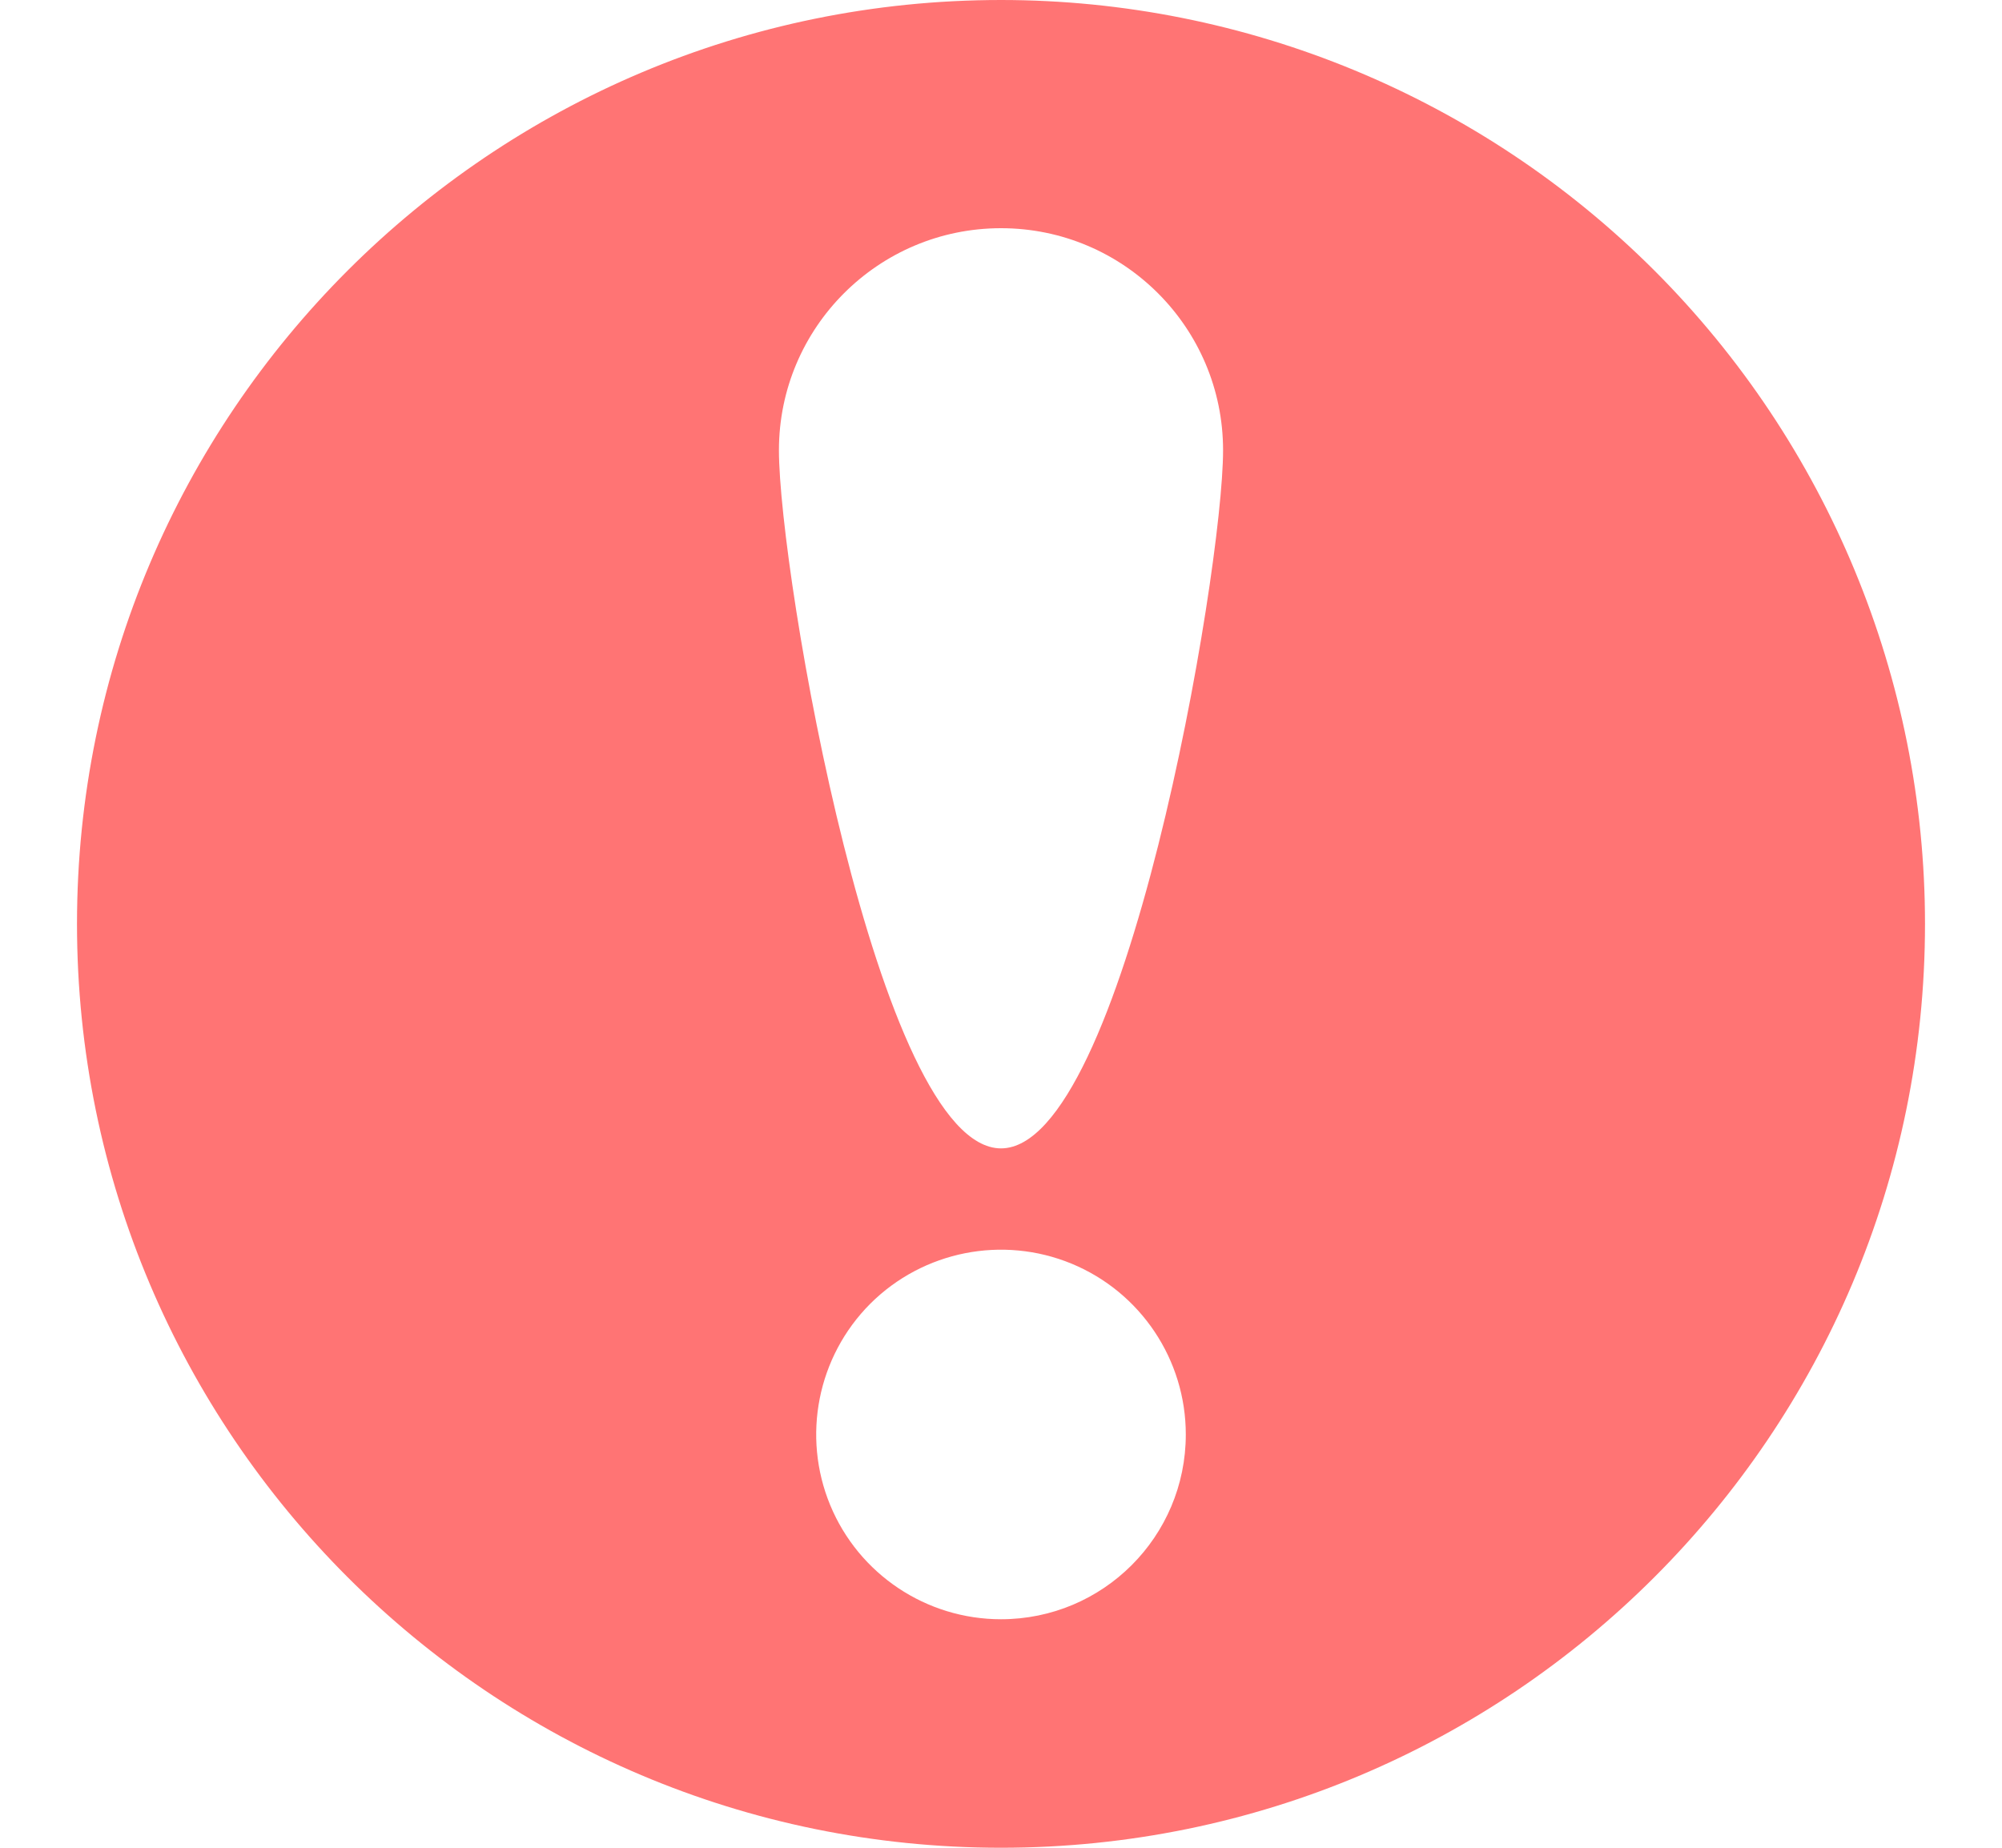 <?xml version="1.0" encoding="UTF-8"?>
<svg width="13px" height="12px" viewBox="0 0 13 12" version="1.1" xmlns="http://www.w3.org/2000/svg" xmlns:xlink="http://www.w3.org/1999/xlink">
    <title>提示</title>
    <g id="-界面合集" stroke="none" stroke-width="1" fill="none" fill-rule="evenodd">
        <g id="01-角色权限-工厂建模" transform="translate(-799, -190)" fill-rule="nonzero">
            <g id="编组-4备份" transform="translate(605, 178)">
                <g id="提示" transform="translate(194.5, 12)">
                    <rect id="矩形" fill="#000000" opacity="0" x="0" y="0" width="12" height="12"></rect>
                    <path d="M6,0 C2.686,0 0,2.686 0,6 C0,9.314 2.686,12 6,12 C9.314,12 12,9.314 12,6 C12,4.409 11.368,2.883 10.243,1.757 C9.117,0.632 7.591,0 6,0 Z M6,10.516 C5.515,10.516 5.077,10.224 4.891,9.775 C4.706,9.327 4.808,8.811 5.151,8.467 C5.495,8.124 6.011,8.022 6.459,8.207 C6.908,8.393 7.2,8.831 7.2,9.316 C7.2,9.979 6.663,10.516 6,10.516 L6,10.516 Z M6,7.458 C5.2,7.458 4.558,3.72 4.558,2.924 C4.558,2.128 5.204,1.482 6,1.482 C6.796,1.482 7.442,2.128 7.442,2.924 C7.442,3.72 6.8,7.458 6,7.458 Z" id="形状" fill="#FF7474"></path>
                </g>
            </g>
        </g>
    </g>
</svg>